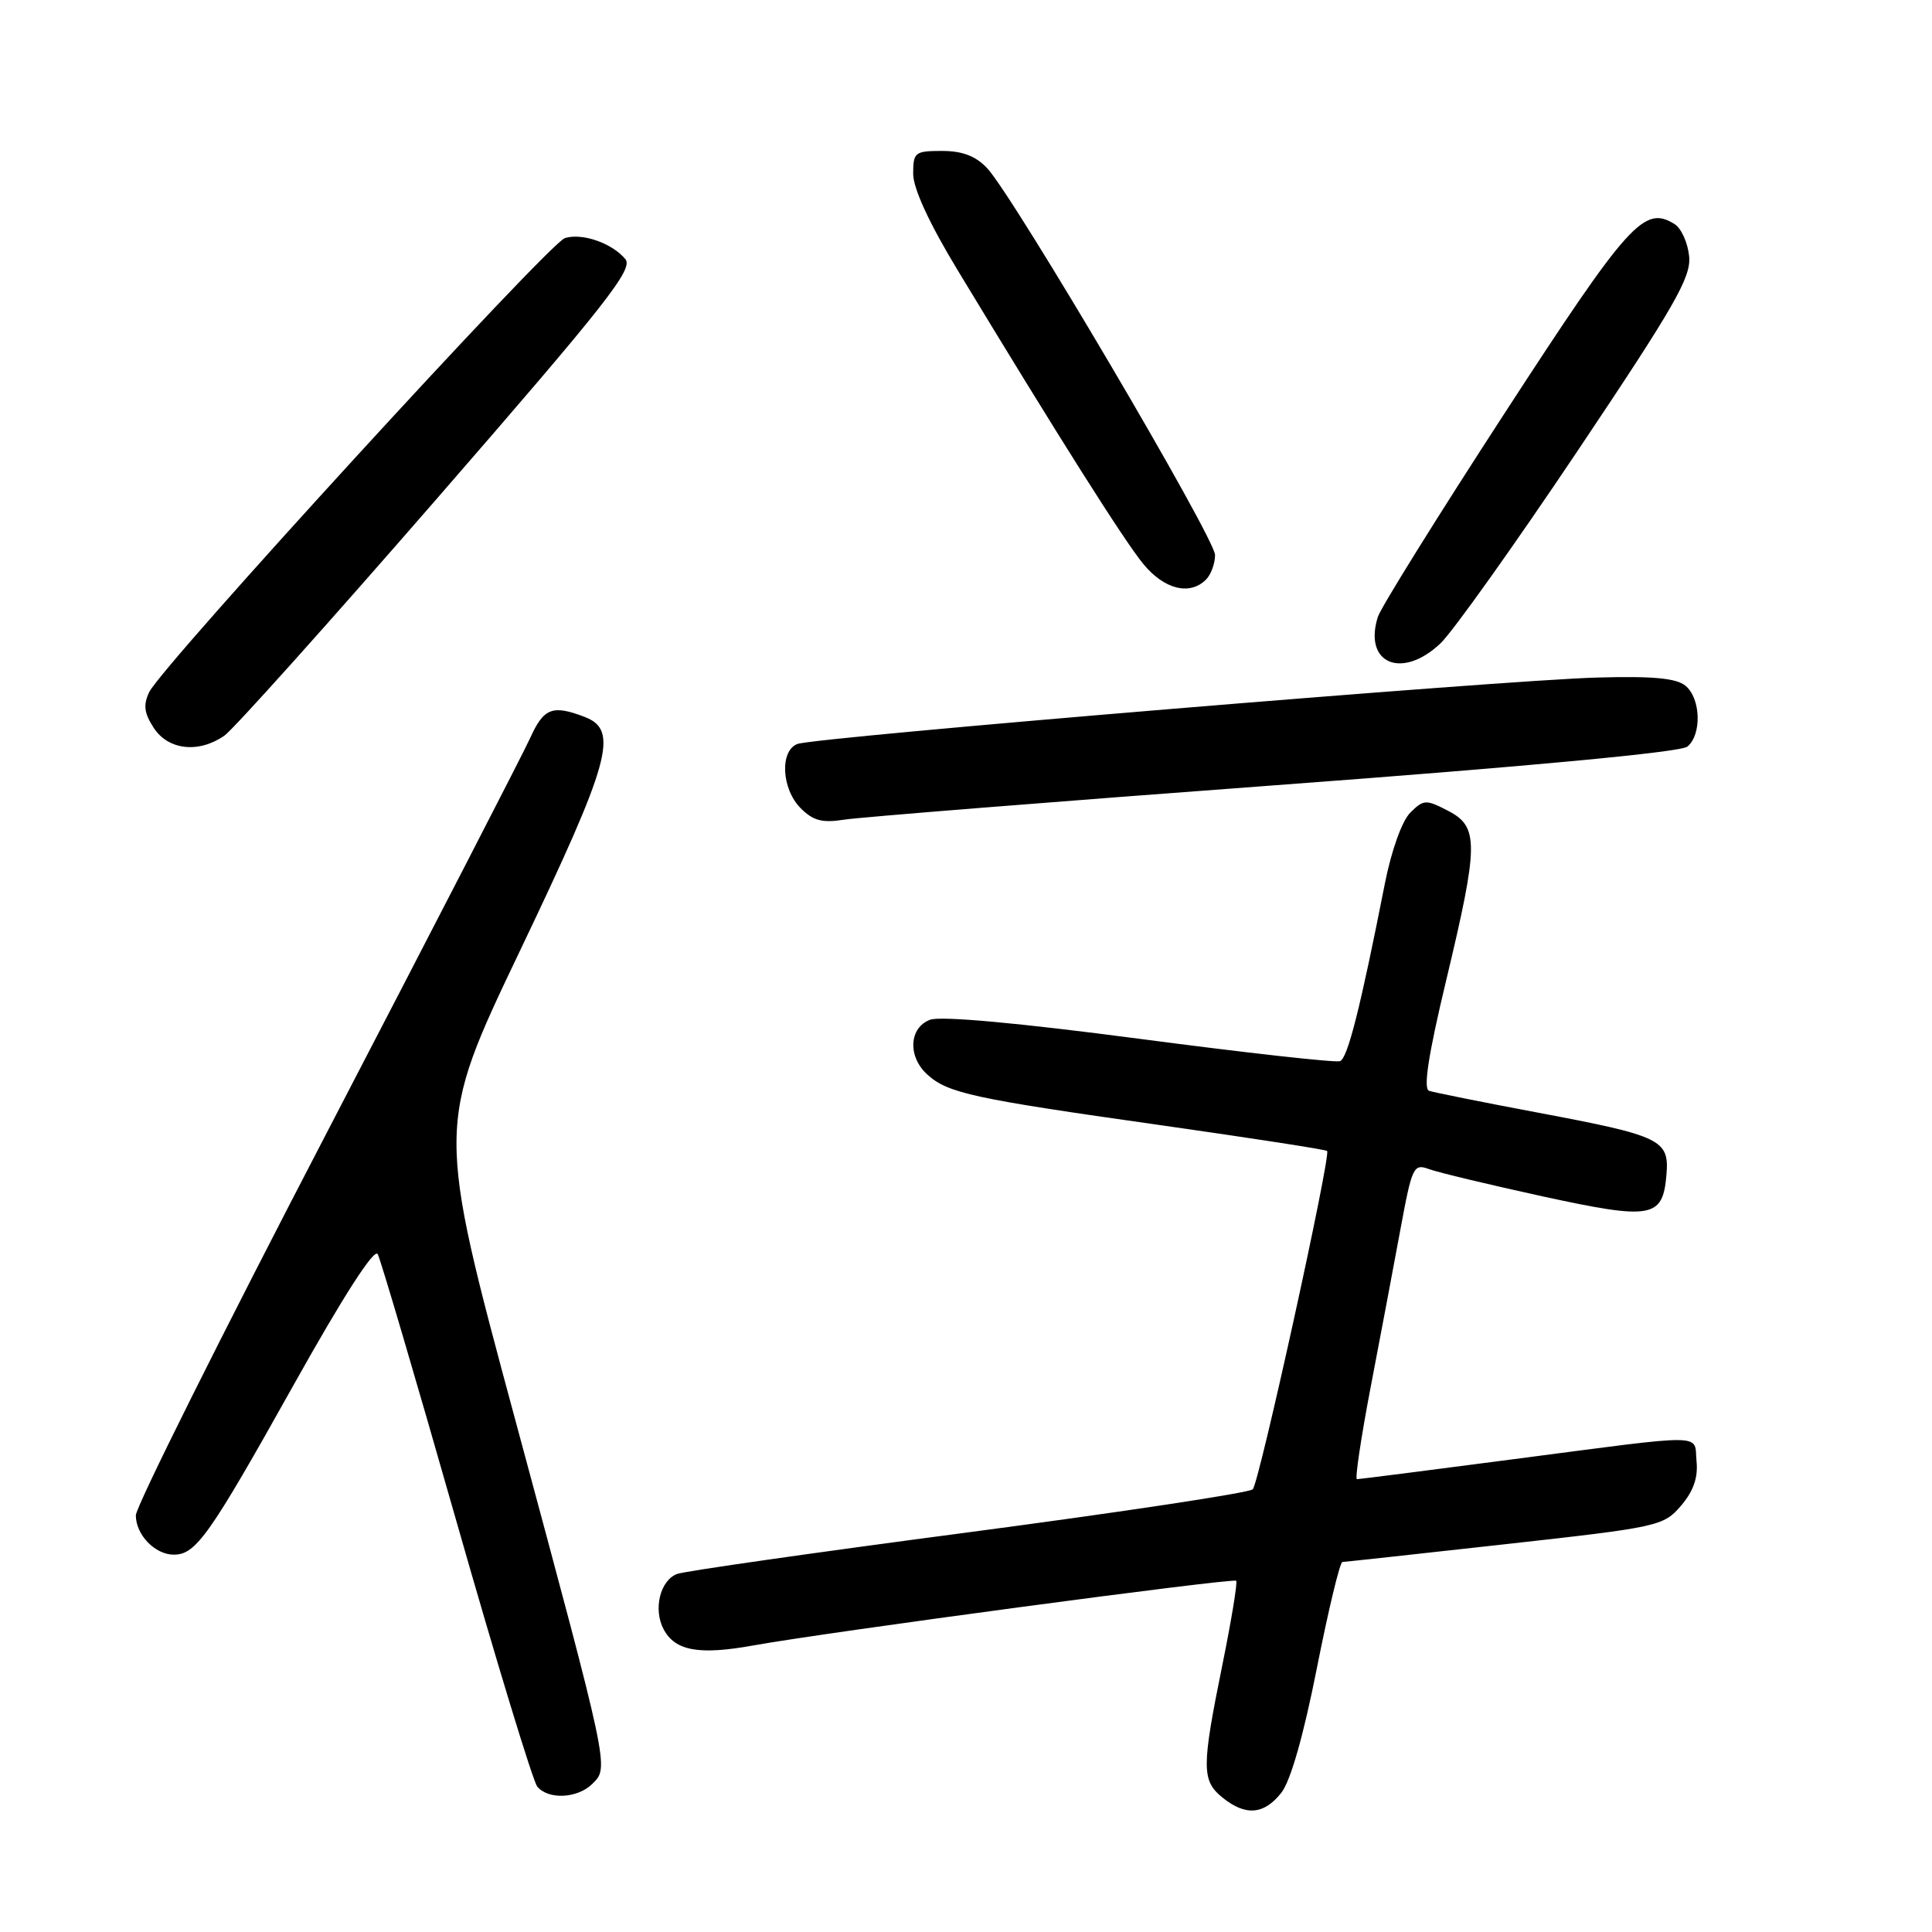 <?xml version="1.0" encoding="UTF-8" standalone="no"?>
<!DOCTYPE svg PUBLIC "-//W3C//DTD SVG 1.1//EN" "http://www.w3.org/Graphics/SVG/1.1/DTD/svg11.dtd" >
<svg xmlns="http://www.w3.org/2000/svg" xmlns:xlink="http://www.w3.org/1999/xlink" version="1.1" viewBox="0 0 256 256">
 <g >
 <path fill="currentColor"
d=" M 169.78 237.55 C 171.01 235.99 172.72 229.99 174.49 221.05 C 176.02 213.32 177.54 206.99 177.88 206.97 C 178.22 206.96 187.92 205.90 199.42 204.62 C 219.76 202.36 220.42 202.22 222.73 199.53 C 224.38 197.61 225.02 195.80 224.80 193.63 C 224.44 189.91 226.72 189.94 200.41 193.37 C 189.36 194.82 180.09 196.00 179.80 196.00 C 179.52 196.00 180.34 190.49 181.63 183.75 C 182.92 177.01 184.70 167.59 185.58 162.81 C 187.10 154.60 187.30 154.16 189.34 154.91 C 190.53 155.35 197.30 156.97 204.38 158.52 C 218.86 161.67 220.32 161.42 220.81 155.71 C 221.21 151.01 220.19 150.52 203.73 147.42 C 196.45 146.05 189.99 144.75 189.36 144.54 C 188.57 144.27 189.26 139.78 191.61 129.97 C 195.95 111.82 195.98 109.56 191.87 107.43 C 188.93 105.91 188.63 105.93 186.86 107.69 C 185.77 108.79 184.37 112.69 183.51 117.04 C 180.25 133.58 178.57 140.23 177.56 140.61 C 176.98 140.83 165.03 139.50 151.00 137.65 C 134.96 135.54 124.67 134.60 123.25 135.12 C 120.44 136.16 120.25 140.01 122.88 142.39 C 125.59 144.85 128.97 145.58 153.50 149.05 C 165.60 150.77 175.66 152.32 175.85 152.51 C 176.39 153.06 166.87 196.40 166.00 197.34 C 165.57 197.80 148.62 200.36 128.33 203.04 C 108.04 205.71 90.66 208.19 89.71 208.56 C 87.46 209.42 86.53 213.26 87.94 215.90 C 89.48 218.77 92.65 219.33 99.88 218.02 C 109.57 216.27 163.39 209.06 163.80 209.46 C 164.00 209.66 163.17 214.70 161.96 220.66 C 159.21 234.21 159.21 235.95 161.99 238.19 C 165.04 240.66 167.49 240.46 169.78 237.55 Z  M 78.51 236.35 C 80.71 234.15 80.80 234.58 68.34 188.38 C 57.78 149.27 57.78 149.27 68.89 126.00 C 80.95 100.75 82.06 96.73 77.43 94.98 C 73.21 93.37 72.05 93.82 70.27 97.75 C 69.34 99.81 57.19 123.37 43.29 150.11 C 29.38 176.85 18.00 199.65 18.00 200.79 C 18.00 203.37 20.54 206.00 23.03 206.00 C 25.96 206.00 27.74 203.48 38.92 183.49 C 45.49 171.74 49.60 165.35 50.05 166.18 C 50.44 166.91 55.12 182.79 60.45 201.48 C 65.78 220.18 70.62 236.04 71.19 236.73 C 72.67 238.51 76.55 238.31 78.51 236.35 Z  M 168.84 104.06 C 202.54 101.56 222.70 99.67 223.59 98.93 C 225.51 97.33 225.37 92.55 223.34 90.87 C 222.13 89.86 219.01 89.57 211.59 89.78 C 199.18 90.11 107.96 97.69 105.66 98.58 C 103.30 99.48 103.55 104.55 106.10 107.10 C 107.75 108.75 108.97 109.07 111.85 108.61 C 113.86 108.29 139.50 106.24 168.84 104.06 Z  M 29.74 97.47 C 30.94 96.63 43.67 82.43 58.03 65.91 C 80.36 40.22 83.96 35.65 82.86 34.33 C 81.10 32.21 77.12 30.83 74.85 31.55 C 72.71 32.23 21.39 88.28 19.77 91.71 C 18.96 93.41 19.10 94.50 20.38 96.46 C 22.31 99.41 26.35 99.84 29.74 97.47 Z  M 190.87 85.25 C 192.47 83.74 200.61 72.31 208.96 59.86 C 221.93 40.51 224.10 36.74 223.82 33.96 C 223.64 32.17 222.78 30.25 221.90 29.70 C 217.86 27.17 215.84 29.41 199.39 54.72 C 190.53 68.35 182.96 80.51 182.57 81.75 C 180.63 87.93 185.76 90.09 190.87 85.25 Z  M 159.80 76.80 C 160.46 76.14 161.00 74.67 161.00 73.54 C 161.00 71.31 134.32 26.04 130.80 22.28 C 129.29 20.68 127.52 20.00 124.83 20.00 C 121.23 20.00 121.00 20.18 121.00 23.03 C 121.00 24.97 123.13 29.59 126.88 35.78 C 140.22 57.83 148.98 71.69 151.51 74.75 C 154.29 78.11 157.66 78.94 159.80 76.80 Z "/>
</g>
</svg>